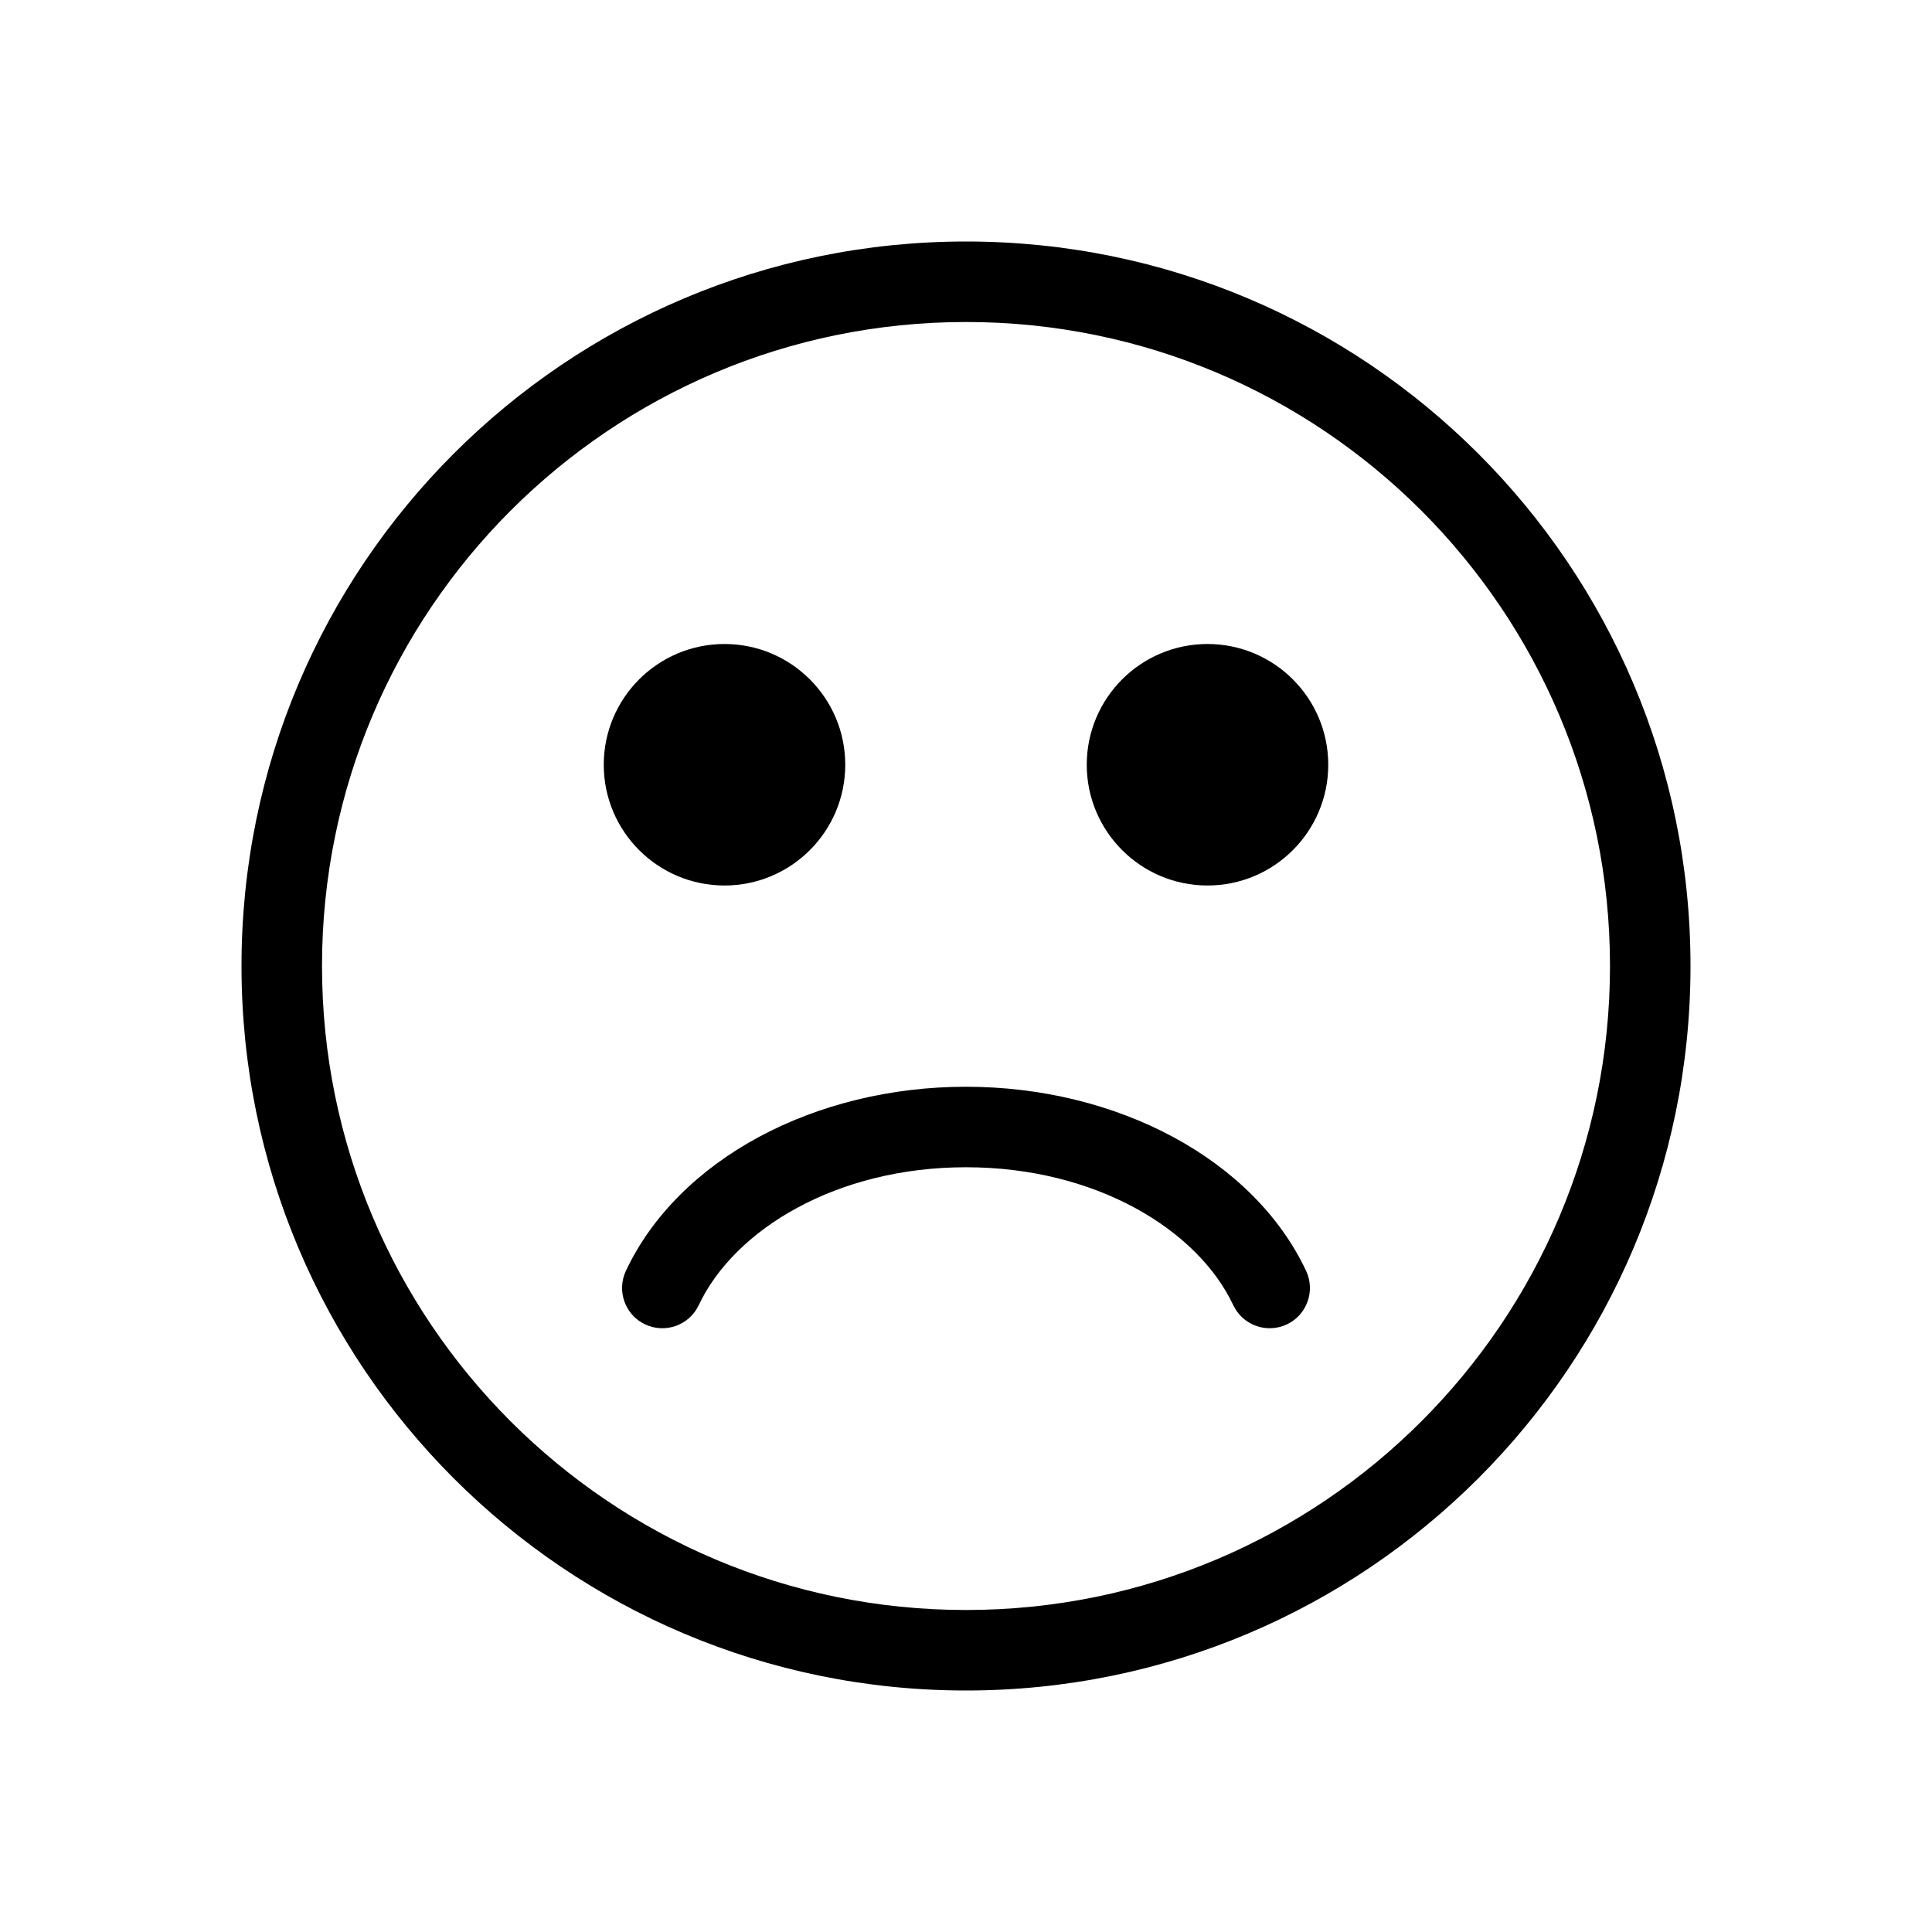 <svg width="24" height="24" viewBox="0 0 24 24" fill="none" xmlns="http://www.w3.org/2000/svg">
<path fill-rule="evenodd" clip-rule="evenodd" d="M12 20C16.418 20 20 16.418 20 12C20 7.582 16.418 4 12 4C7.582 4 4 7.582 4 12C4 16.418 7.582 20 12 20ZM12 21C16.971 21 21 16.971 21 12C21 7.029 16.971 3 12 3C7.029 3 3 7.029 3 12C3 16.971 7.029 21 12 21Z" fill="#000000"/>
<path d="M10.5 9.5C10.5 10.328 9.828 11 9 11C8.172 11 7.5 10.328 7.5 9.5C7.5 8.672 8.172 8 9 8C9.828 8 10.5 8.672 10.5 9.5Z" fill="#000000"/>
<path d="M16.5 9.5C16.5 10.328 15.828 11 15 11C14.172 11 13.5 10.328 13.5 9.5C13.5 8.672 14.172 8 15 8C15.828 8 16.5 8.672 16.5 9.5Z" fill="#000000"/>
<path fill-rule="evenodd" clip-rule="evenodd" d="M12 14.5C10.393 14.5 9.124 15.271 8.68 16.213C8.562 16.463 8.264 16.57 8.014 16.452C7.765 16.335 7.658 16.037 7.775 15.787C8.429 14.399 10.123 13.5 12 13.5C13.877 13.5 15.571 14.399 16.225 15.787C16.342 16.037 16.235 16.335 15.986 16.452C15.736 16.57 15.438 16.463 15.32 16.213C14.876 15.271 13.607 14.5 12 14.5Z" fill="#000000"/>
</svg>
